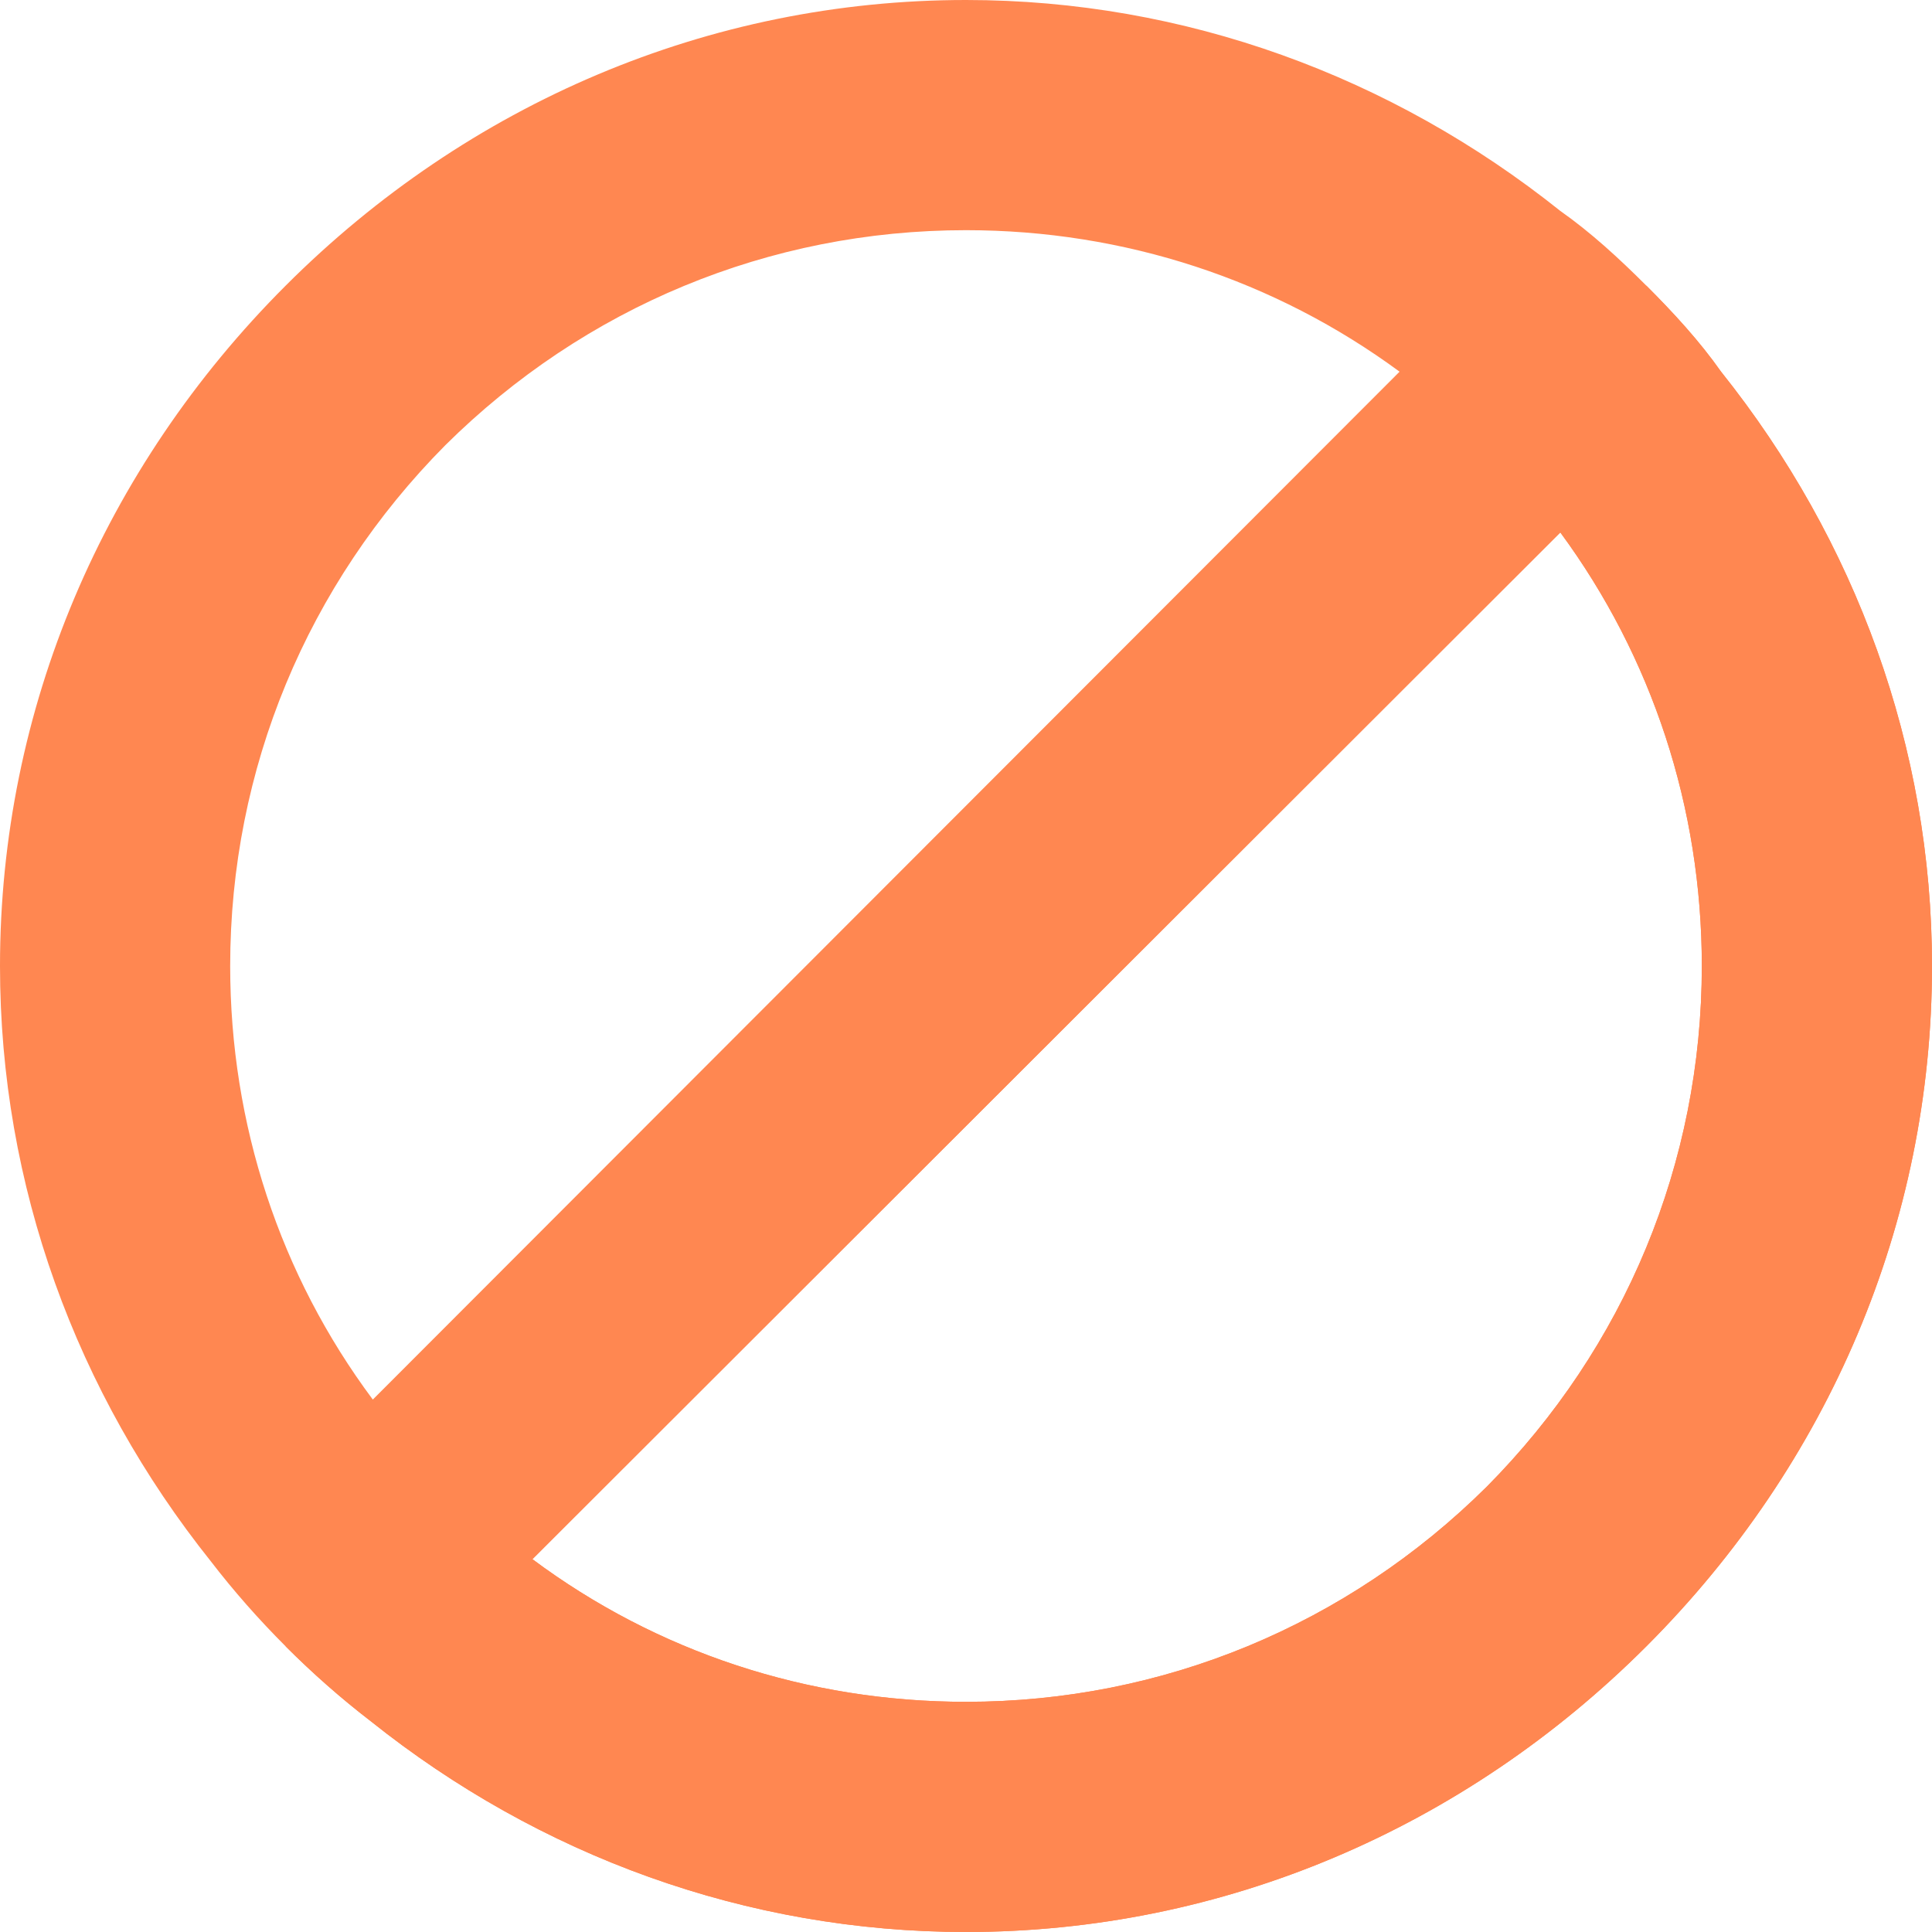 <?xml version="1.0"?>
<svg xmlns="http://www.w3.org/2000/svg" xmlns:xlink="http://www.w3.org/1999/xlink" xmlns:svgjs="http://svgjs.com/svgjs" version="1.1" width="512" height="512" x="0" y="0" viewBox="0 0 512 512" style="enable-background:new 0 0 512 512" xml:space="preserve" class=""><g>
<path xmlns="http://www.w3.org/2000/svg" style="" d="M456.099,98.5c-5.7-8.101-12.599-15.601-19.799-22.8s-14.7-14.101-22.8-19.801  C368.8,20.2,313.9,0,256,0C187.899,0,123.999,27.4,75.7,75.7S0,187.899,0,256c0,58.2,20.2,113.099,55.901,157.8  c6,7.798,12.599,15.298,19.799,22.5c7.2,7.2,14.7,13.799,22.5,19.799C142.899,491.8,197.8,512,256,512  c68.101,0,132.001-27.4,180.3-75.7C484.6,387.999,512,324.099,512,256C512,198.1,491.8,143.2,456.099,98.5z M61,256  c0-52.2,20.4-101.1,57.001-138.001C154.9,81.4,203.8,61,256,61c42.001,0,81.899,13.2,114.901,37.5L98.8,370.899  C74.2,337.899,61,297.999,61,256z M393.999,393.999C357.1,430.6,308.2,451,256,451c-42.001,0-81.899-13.2-114.901-37.8L413.5,141.1  C437.8,174.099,451,213.999,451,256C451,308.2,430.6,357.1,393.999,393.999z" fill="#ff8751" data-original="#fd003a"/>
<path xmlns="http://www.w3.org/2000/svg" style="" d="M98.2,456.099C142.899,491.8,197.8,512,256,512c68.101,0,132.001-27.4,180.3-75.7  C484.6,387.999,512,324.099,512,256c0-57.9-20.2-112.8-55.901-157.5c-5.7-8.101-12.599-15.601-19.799-22.8L75.7,436.3  C82.899,443.5,90.399,450.099,98.2,456.099z M413.5,141.099c24.3,33,37.5,72.9,37.5,114.901c0,52.2-20.4,101.1-57.001,137.999  C357.1,430.6,308.2,451,256,451c-42.001,0-81.899-13.2-114.901-37.8L413.5,141.099z" fill="#ff8751" data-original="#e50027" class=""/>
<g xmlns="http://www.w3.org/2000/svg">
</g>
<g xmlns="http://www.w3.org/2000/svg">
</g>
<g xmlns="http://www.w3.org/2000/svg">
</g>
<g xmlns="http://www.w3.org/2000/svg">
</g>
<g xmlns="http://www.w3.org/2000/svg">
</g>
<g xmlns="http://www.w3.org/2000/svg">
</g>
<g xmlns="http://www.w3.org/2000/svg">
</g>
<g xmlns="http://www.w3.org/2000/svg">
</g>
<g xmlns="http://www.w3.org/2000/svg">
</g>
<g xmlns="http://www.w3.org/2000/svg">
</g>
<g xmlns="http://www.w3.org/2000/svg">
</g>
<g xmlns="http://www.w3.org/2000/svg">
</g>
<g xmlns="http://www.w3.org/2000/svg">
</g>
<g xmlns="http://www.w3.org/2000/svg">
</g>
<g xmlns="http://www.w3.org/2000/svg">
</g>
</g></svg>
